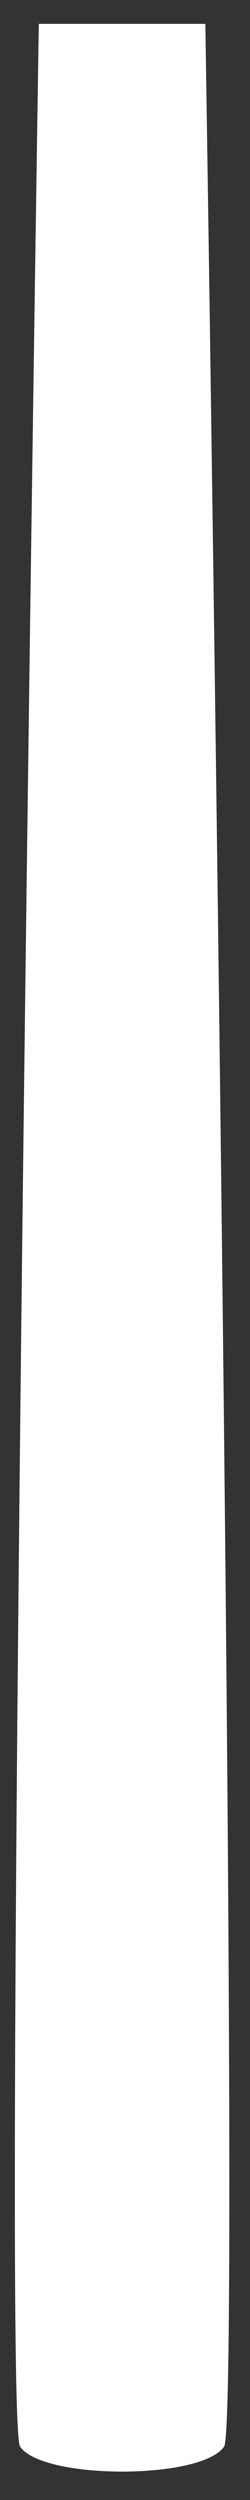 <svg width="7" height="70" viewBox="0 0 7 70" fill="none" xmlns="http://www.w3.org/2000/svg">
<rect x="0" y="0" width="7" height="70" fill="#333333" stroke="none"/>
<path d="M5.75 0.668H3.418H1.087C1.087 0.668 0.038 67.806 0.563 68.506C1.204 69.438 5.633 69.438 6.274 68.506C6.799 67.806 5.75 0.668 5.75 0.668Z" fill="white"/>
</svg>
